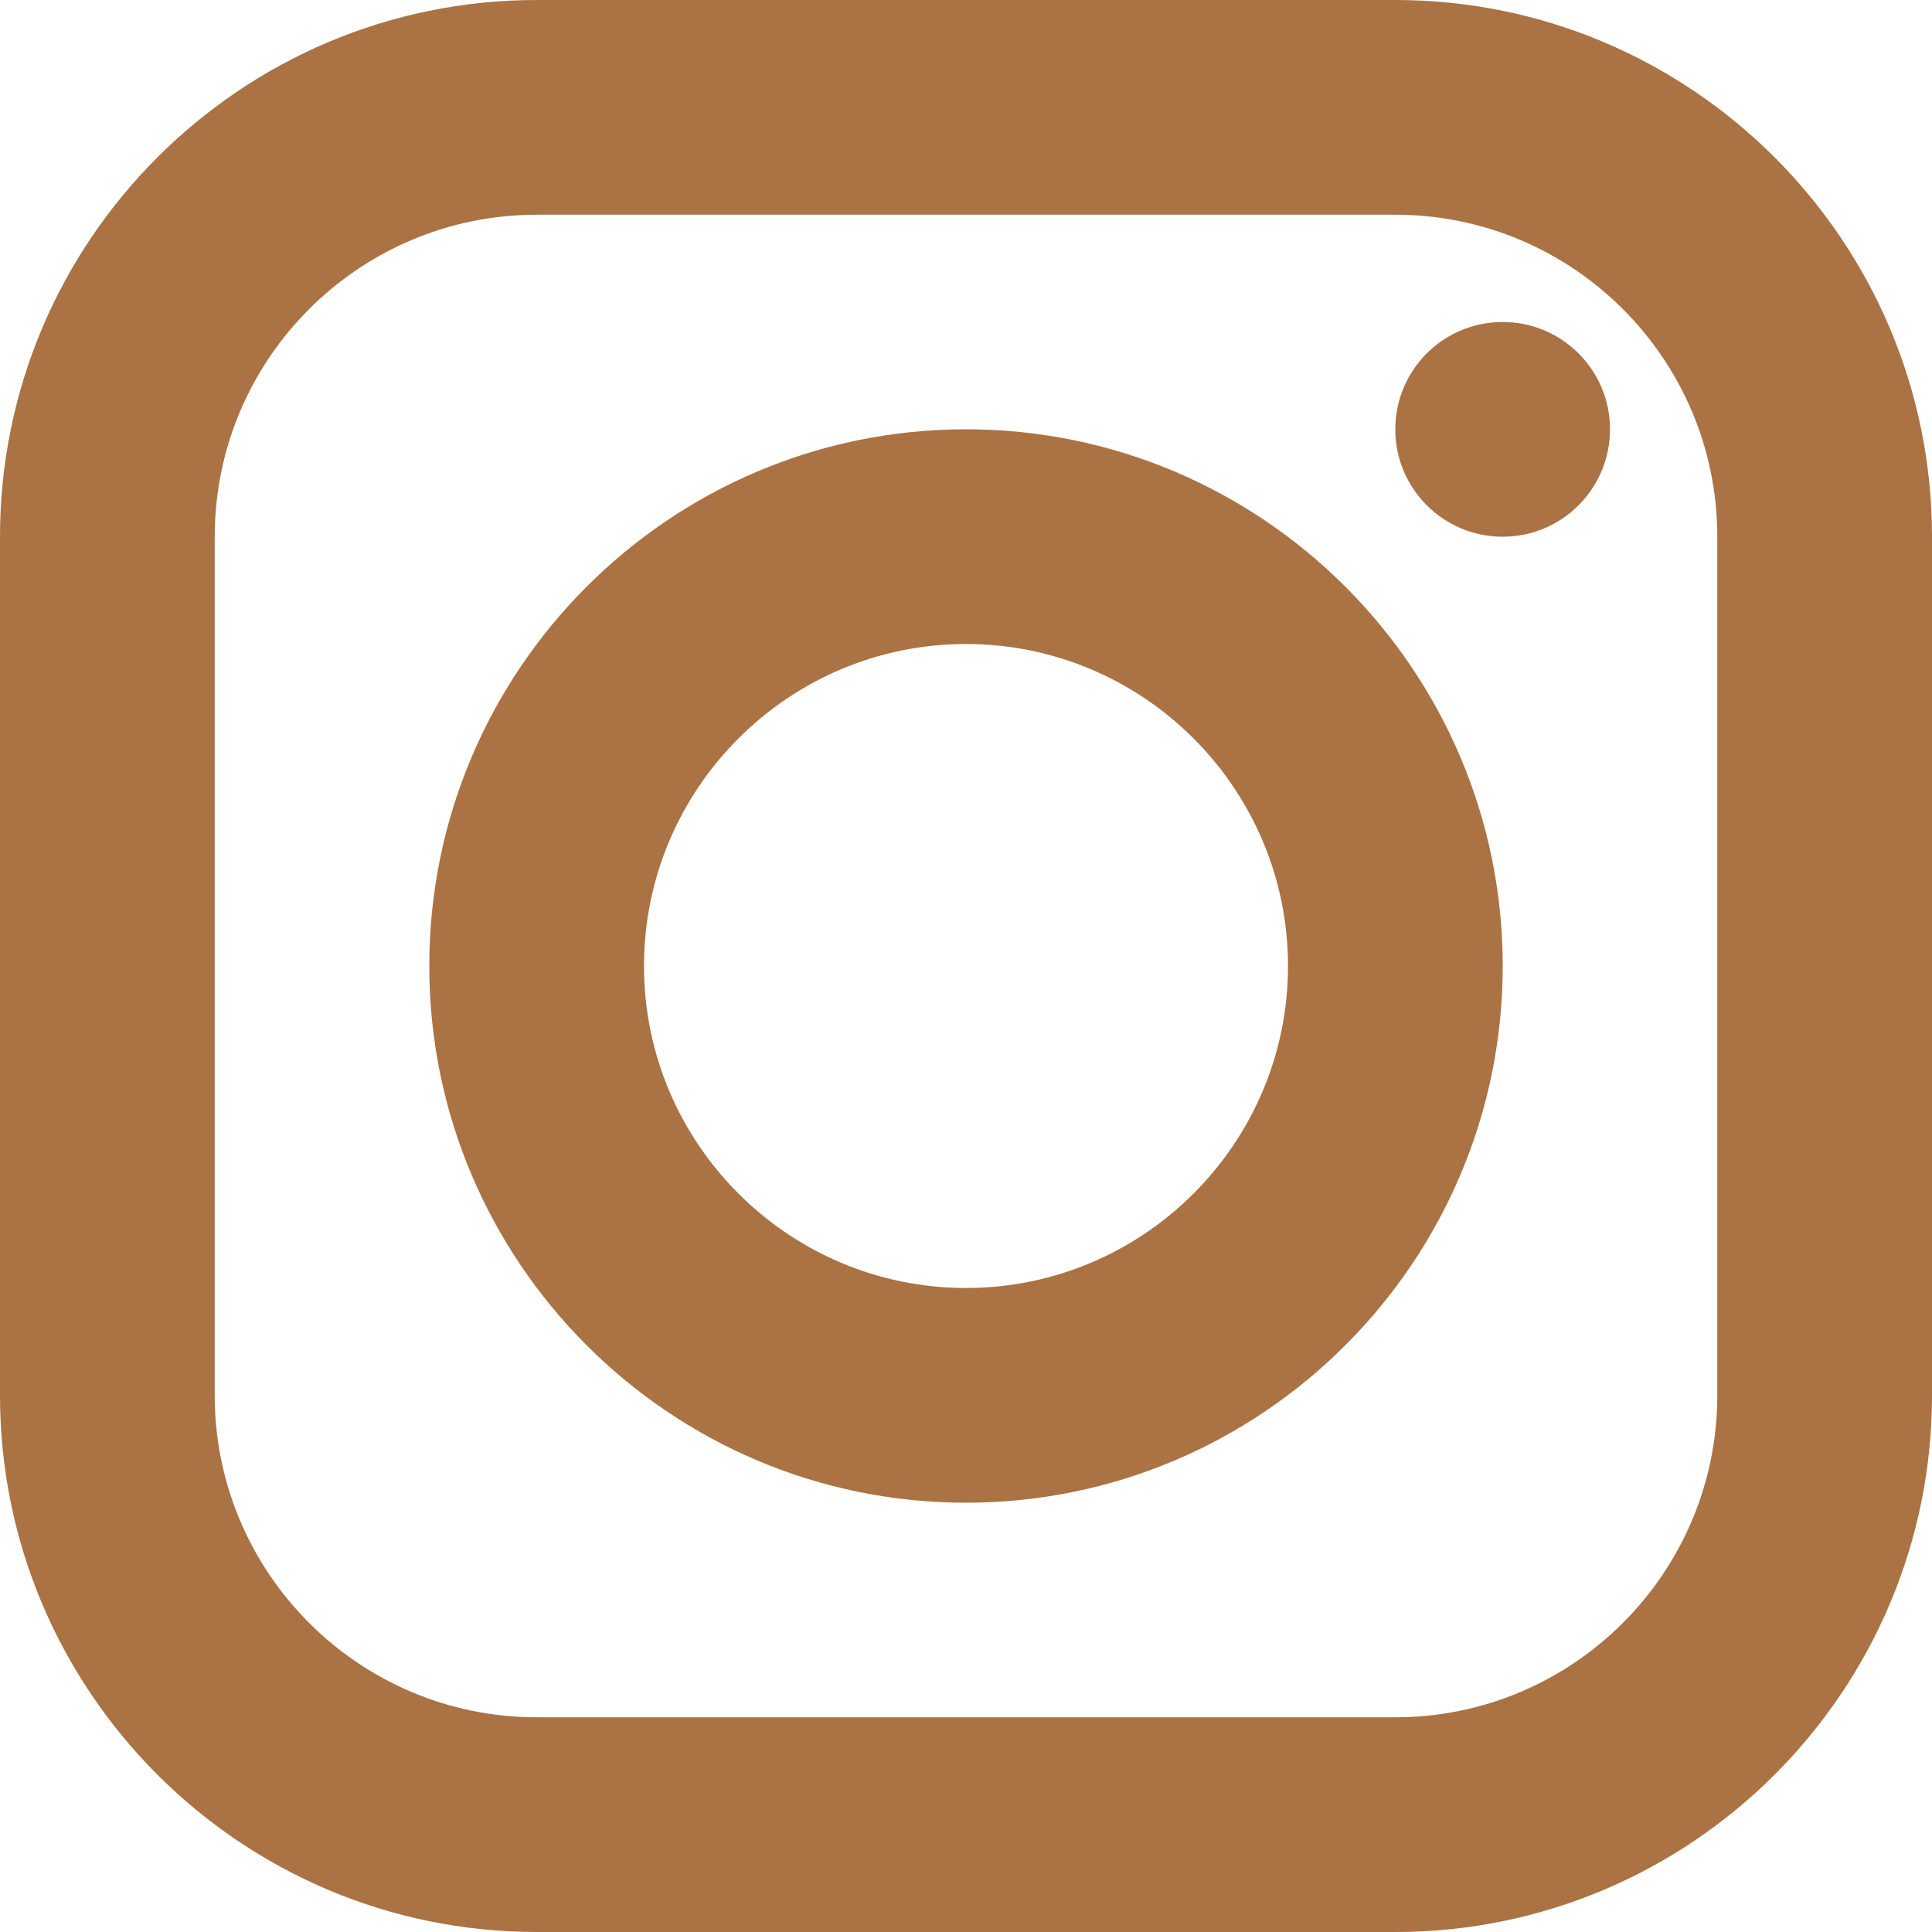 <svg width="15" height="15" viewBox="0 0 15 15" fill="none" xmlns="http://www.w3.org/2000/svg">
<g clip-path="url(#clip0_5_1092)">
<path d="M4.167 0C1.869 0 0 1.869 0 4.167V10.833C0 13.131 1.869 15 4.167 15H10.833C13.131 15 15 13.131 15 10.833V4.167C15 1.869 13.131 0 10.833 0H4.167ZM4.167 1.667H10.833C12.212 1.667 13.333 2.788 13.333 4.167V10.833C13.333 12.212 12.212 13.333 10.833 13.333H4.167C2.788 13.333 1.667 12.212 1.667 10.833V4.167C1.667 2.788 2.788 1.667 4.167 1.667ZM11.667 2.5C11.206 2.5 10.833 2.873 10.833 3.333C10.833 3.794 11.206 4.167 11.667 4.167C12.127 4.167 12.5 3.794 12.5 3.333C12.5 2.873 12.127 2.5 11.667 2.5ZM7.5 3.333C5.202 3.333 3.333 5.202 3.333 7.5C3.333 9.797 5.202 11.667 7.5 11.667C9.797 11.667 11.667 9.797 11.667 7.5C11.667 5.202 9.797 3.333 7.5 3.333ZM7.5 5C8.878 5 10 6.122 10 7.5C10 8.878 8.878 10 7.5 10C6.122 10 5 8.878 5 7.5C5 6.122 6.122 5 7.5 5Z" fill="#AB7243"/>
</g>
<defs>
<clipPath id="clip0_5_1092">
<rect width="15" height="15" fill="white"/>
</clipPath>
</defs>
</svg>
